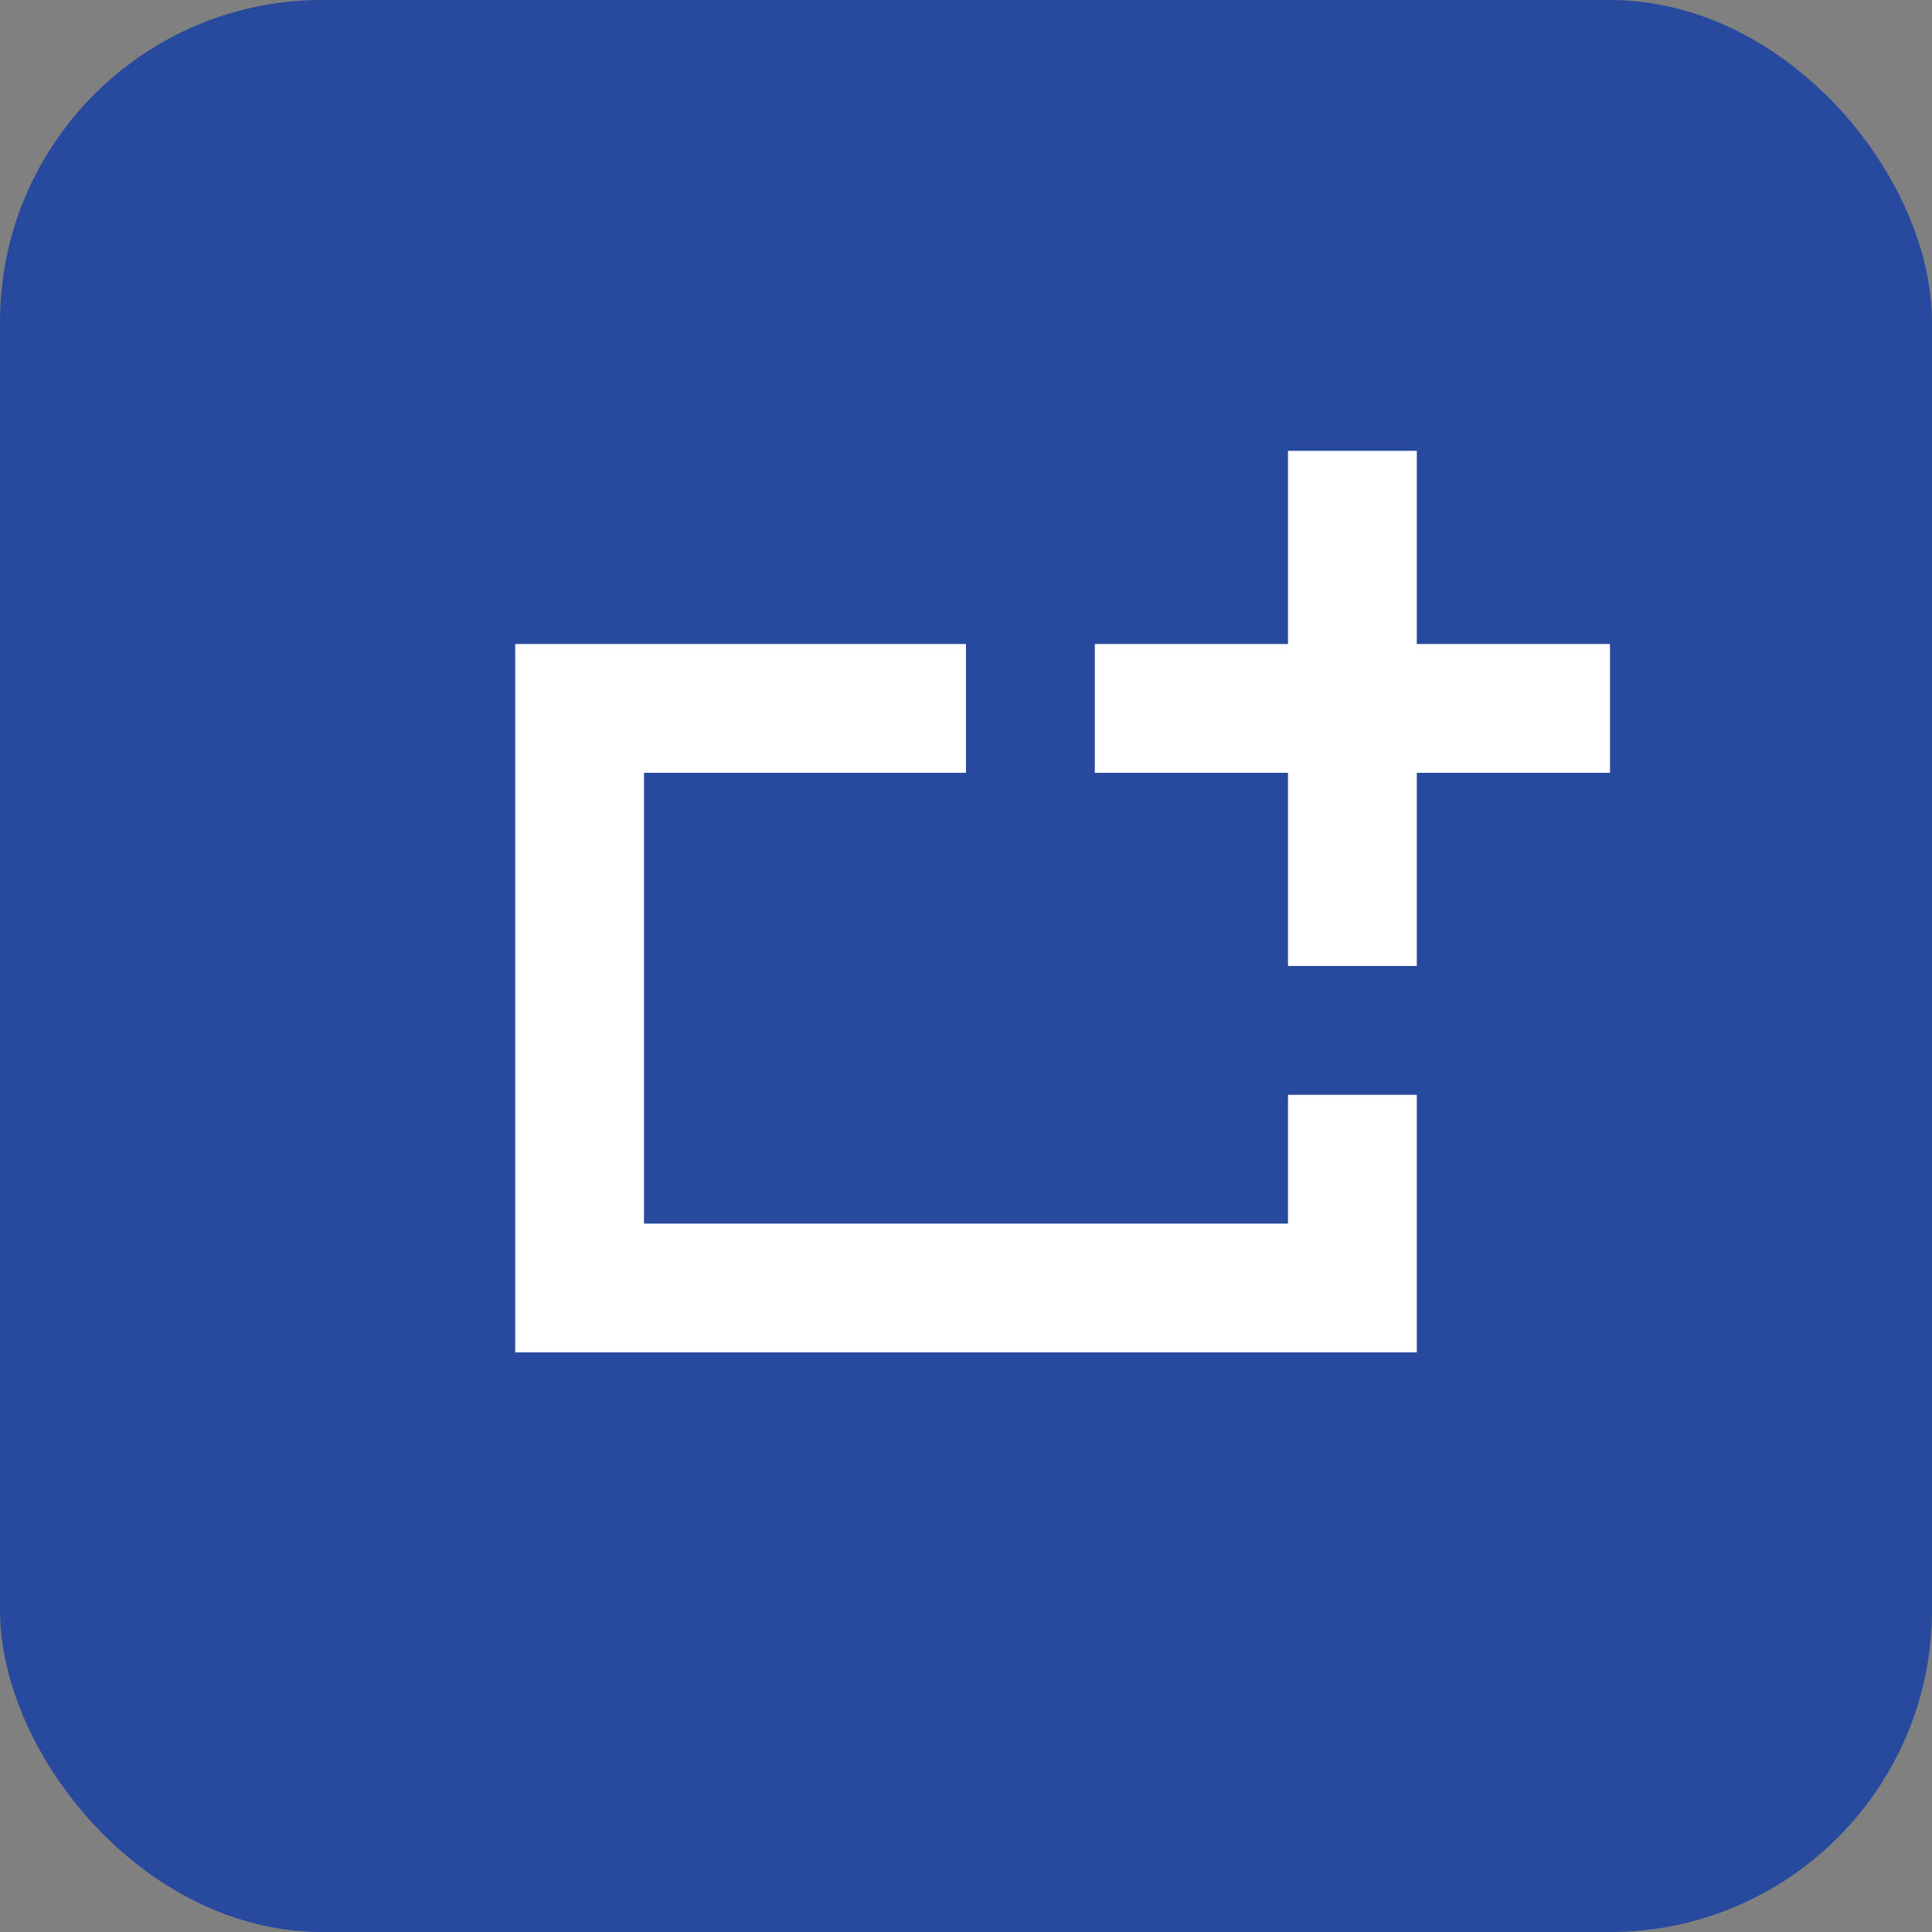 <svg id="Layer_1" data-name="Layer 1" xmlns="http://www.w3.org/2000/svg" viewBox="0 0 30 30"><rect x="0" y="0" width="30" height="30" fill="#808080" stroke="none"/><defs><style>.cls-1{fill:#274a9f;}.cls-2{fill:#fff;}</style></defs><title>white-icons</title><rect class="cls-1" width="30" height="30" rx="5" ry="5"/><polygon class="cls-2" points="25 10 22 10 22 7 20 7 20 10 17 10 17 12 20 12 20 15 22 15 22 12 25 12 25 10"/><polygon class="cls-2" points="20 19 10 19 10 12 15 12 15 10 8 10 8 21 22 21 22 17 20 17 20 19"/></svg>